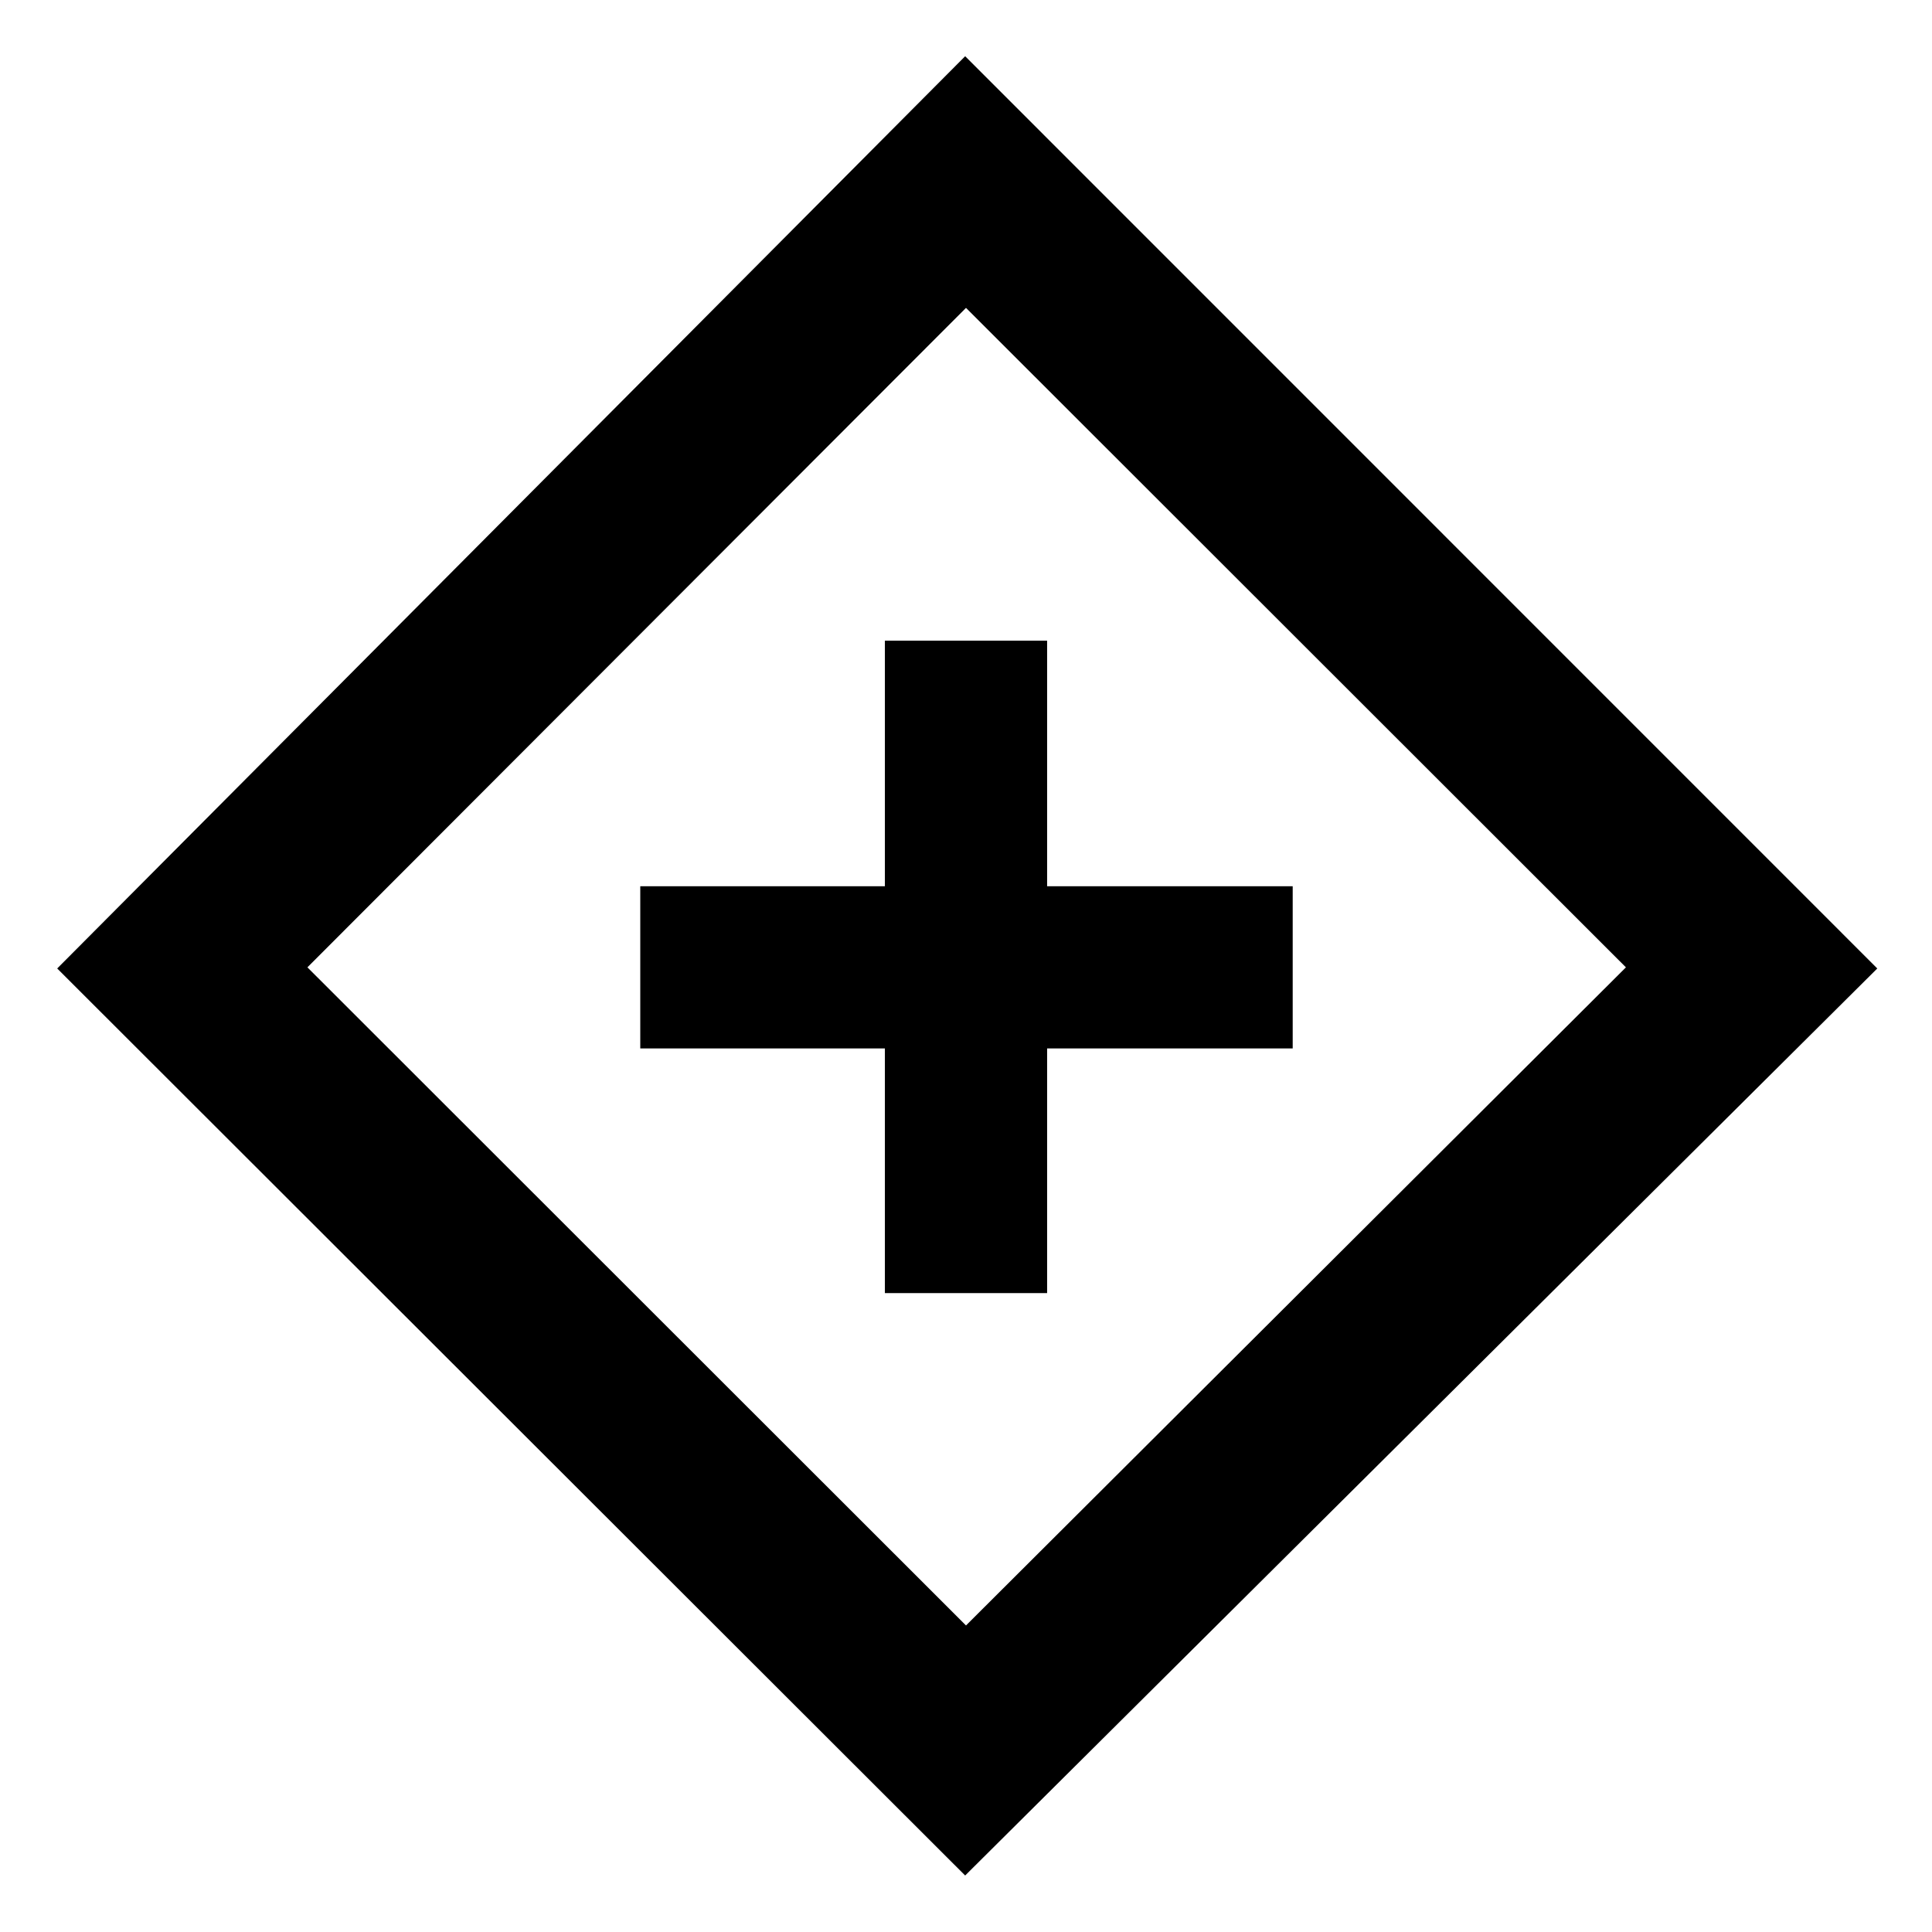 <svg xmlns="http://www.w3.org/2000/svg" height="40" viewBox="0 -960 960 960" width="40"><path d="M439.696-317.478h80.608v-121.551h122.029v-80.609H520.304v-122.029h-80.608v122.029H318.145v80.609h121.551v121.551ZM479.58-28.072 28.42-478.768l451.16-453.291 453.233 453.291L479.58-28.072Zm.42-124.247 327.913-327.014L480-807.015 152.753-479.333 480-152.319ZM480.667-480Z"/></svg>